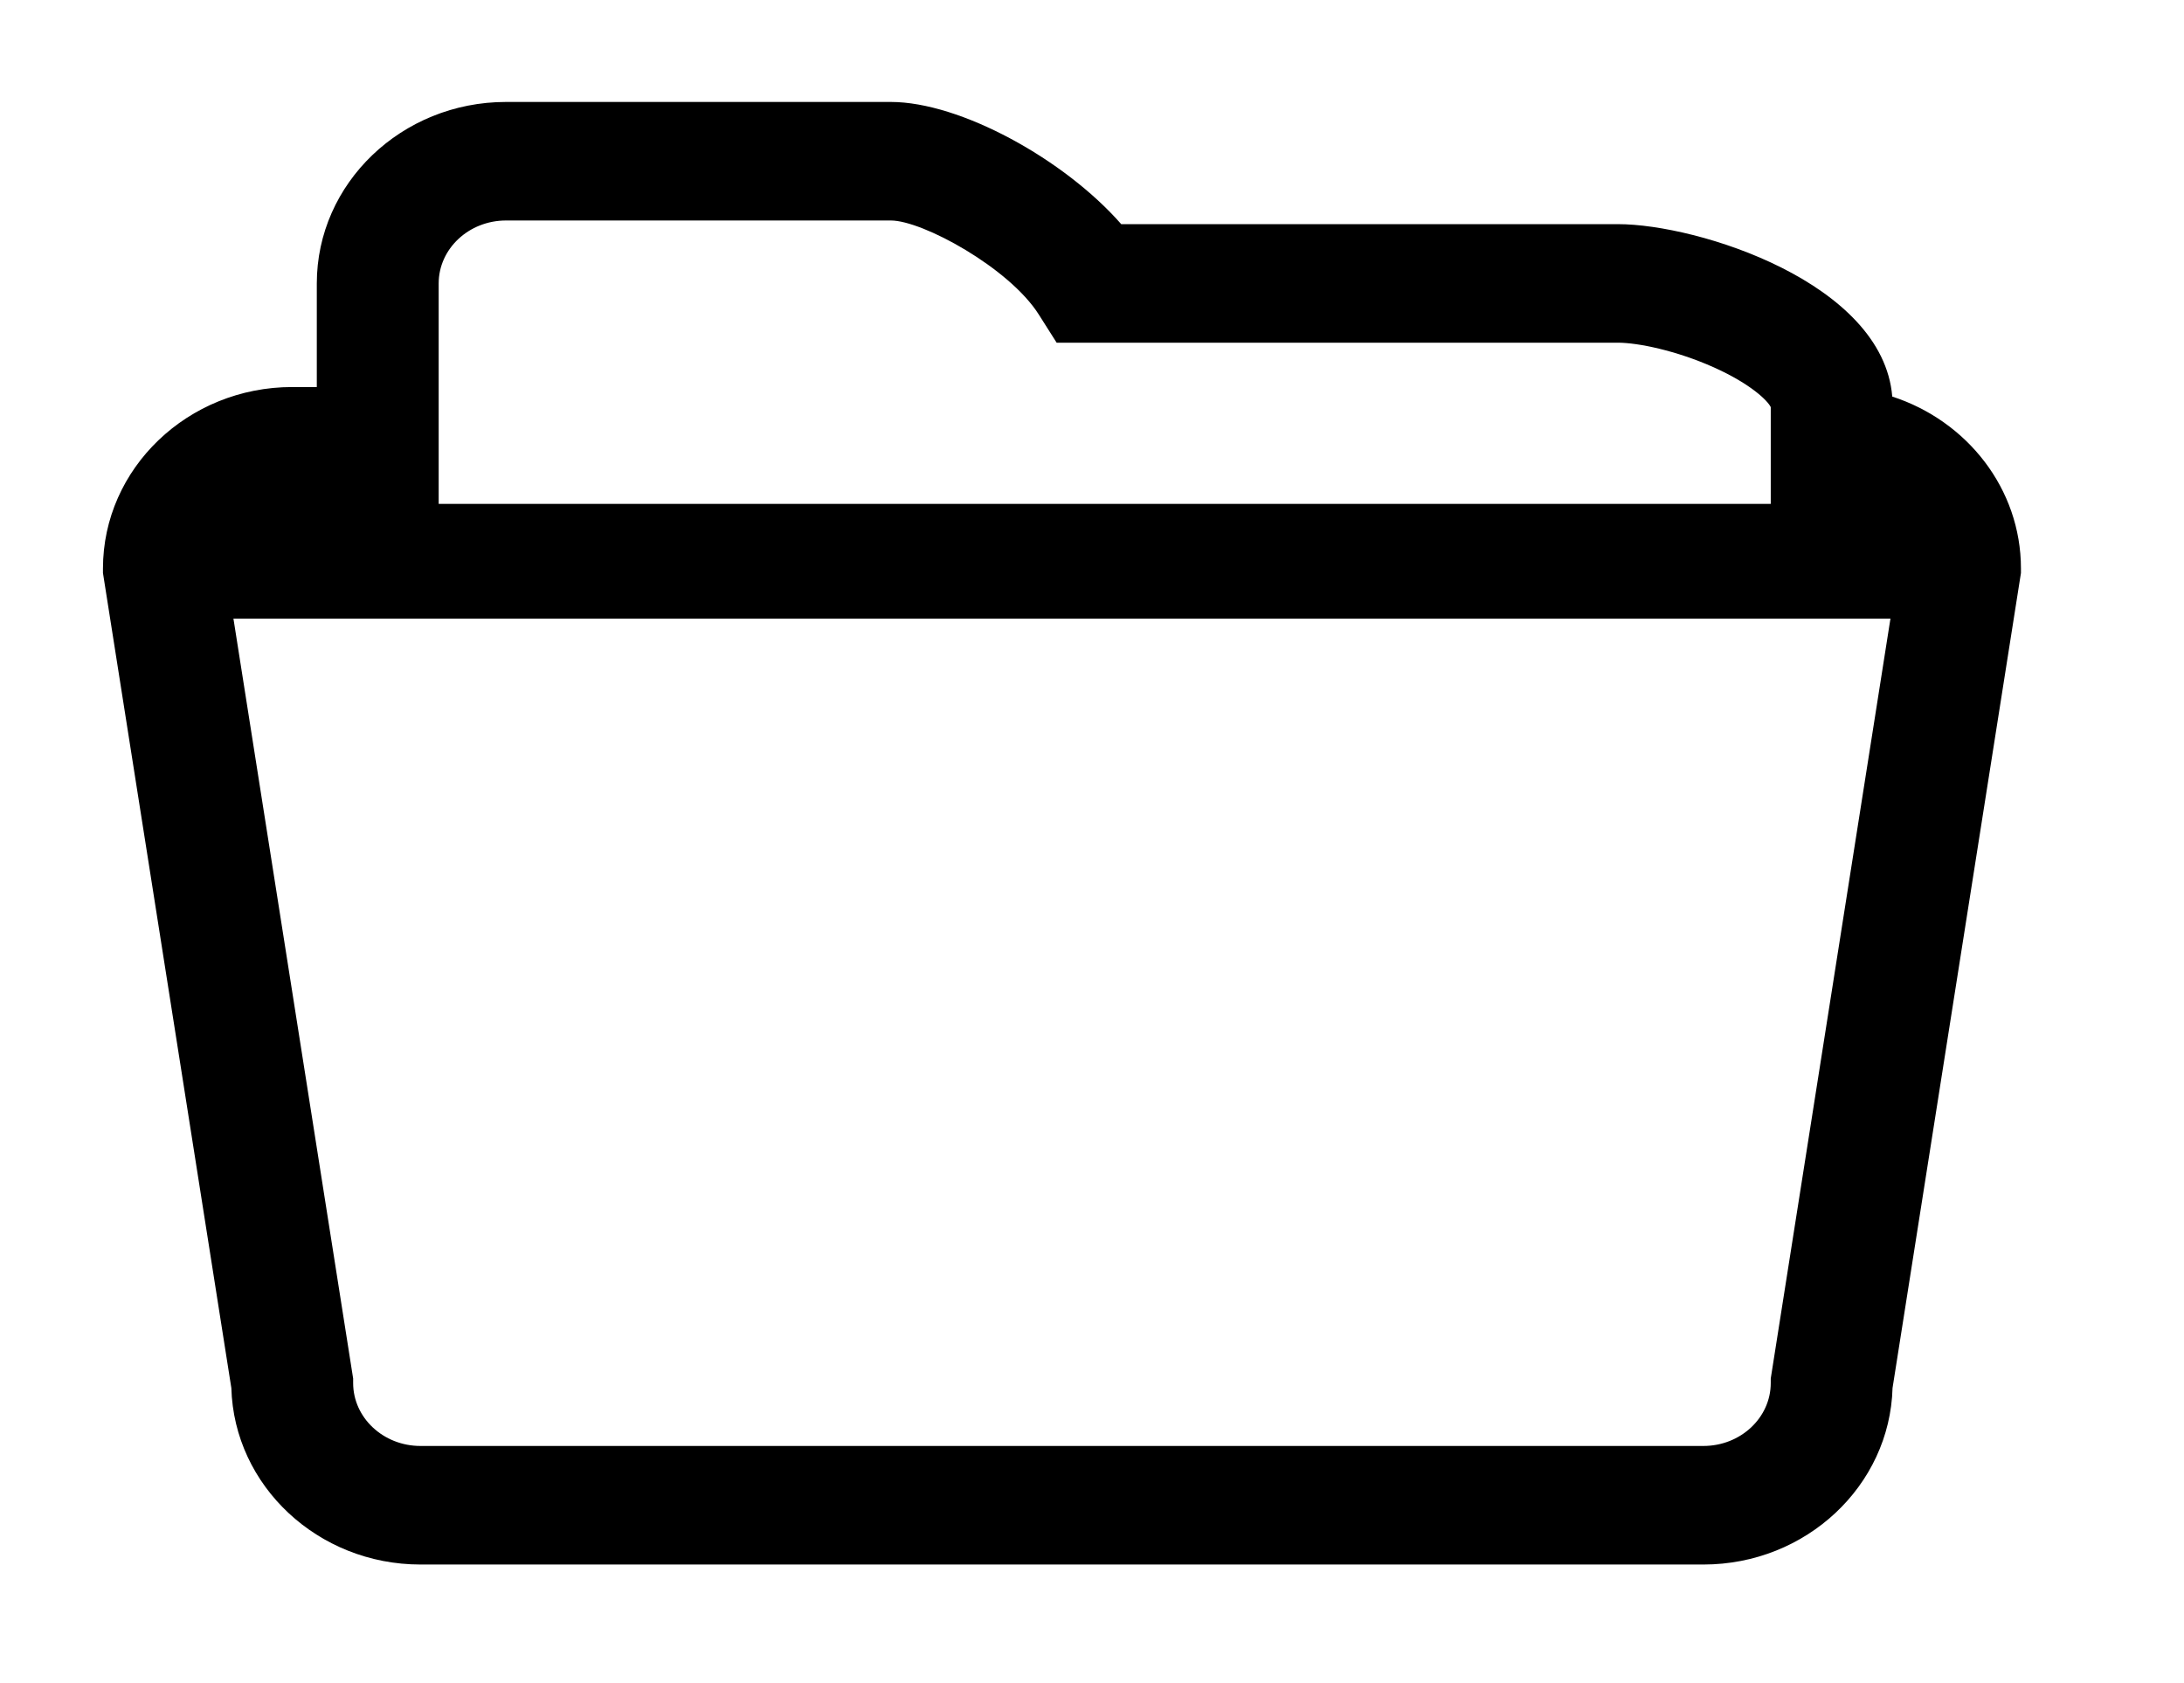 <?xml version="1.0" standalone="no"?><!DOCTYPE svg PUBLIC "-//W3C//DTD SVG 1.1//EN" "http://www.w3.org/Graphics/SVG/1.1/DTD/svg11.dtd"><svg t="1745143957645" class="icon" viewBox="0 0 1329 1024" version="1.1" xmlns="http://www.w3.org/2000/svg" p-id="2672" xmlns:xlink="http://www.w3.org/1999/xlink" width="259.57" height="200"><path d="M1036.572 951.784h-780.721c-62.416 0-113.411-47.899-115.072-107.38l-78.125-495.818v-2.735c0-60.873 51.662-110.396 115.164-110.396h14.961v-63.036c0-60.873 51.651-110.396 115.13-110.396h234.199c42.067 0 105.428 34.714 140.178 74.338h302.237c48.717 0 161.228 35.661 166.943 104.891 45.468 14.762 78.311 56.069 78.311 104.599v2.747l-78.137 495.807c-1.659 59.493-52.643 107.38-115.072 107.38zM136.887 343.559l78.008 495.070v2.747c0 21.109 18.374 38.279 40.957 38.279h780.721c22.582 0 40.957-17.17 40.957-38.279v-2.747l78.008-495.070c-1.274-20.046-19.146-35.989-40.932-35.989h-37.075v-59.903c-1.823-3.846-12.027-14.026-34.48-24.113-23.096-10.357-46.52-15.078-58.536-15.078h-341.532l-10.87-17.147c-17.953-28.368-70.714-57.191-90-57.191h-234.199c-22.593 0-40.968 17.182-40.968 38.279v135.152h-89.135c-21.775 0-39.647 15.942-40.921 36z" p-id="2673"></path><path d="M100.875 306.542h1086.428v69.779h-1086.428z" p-id="2674"></path></svg>